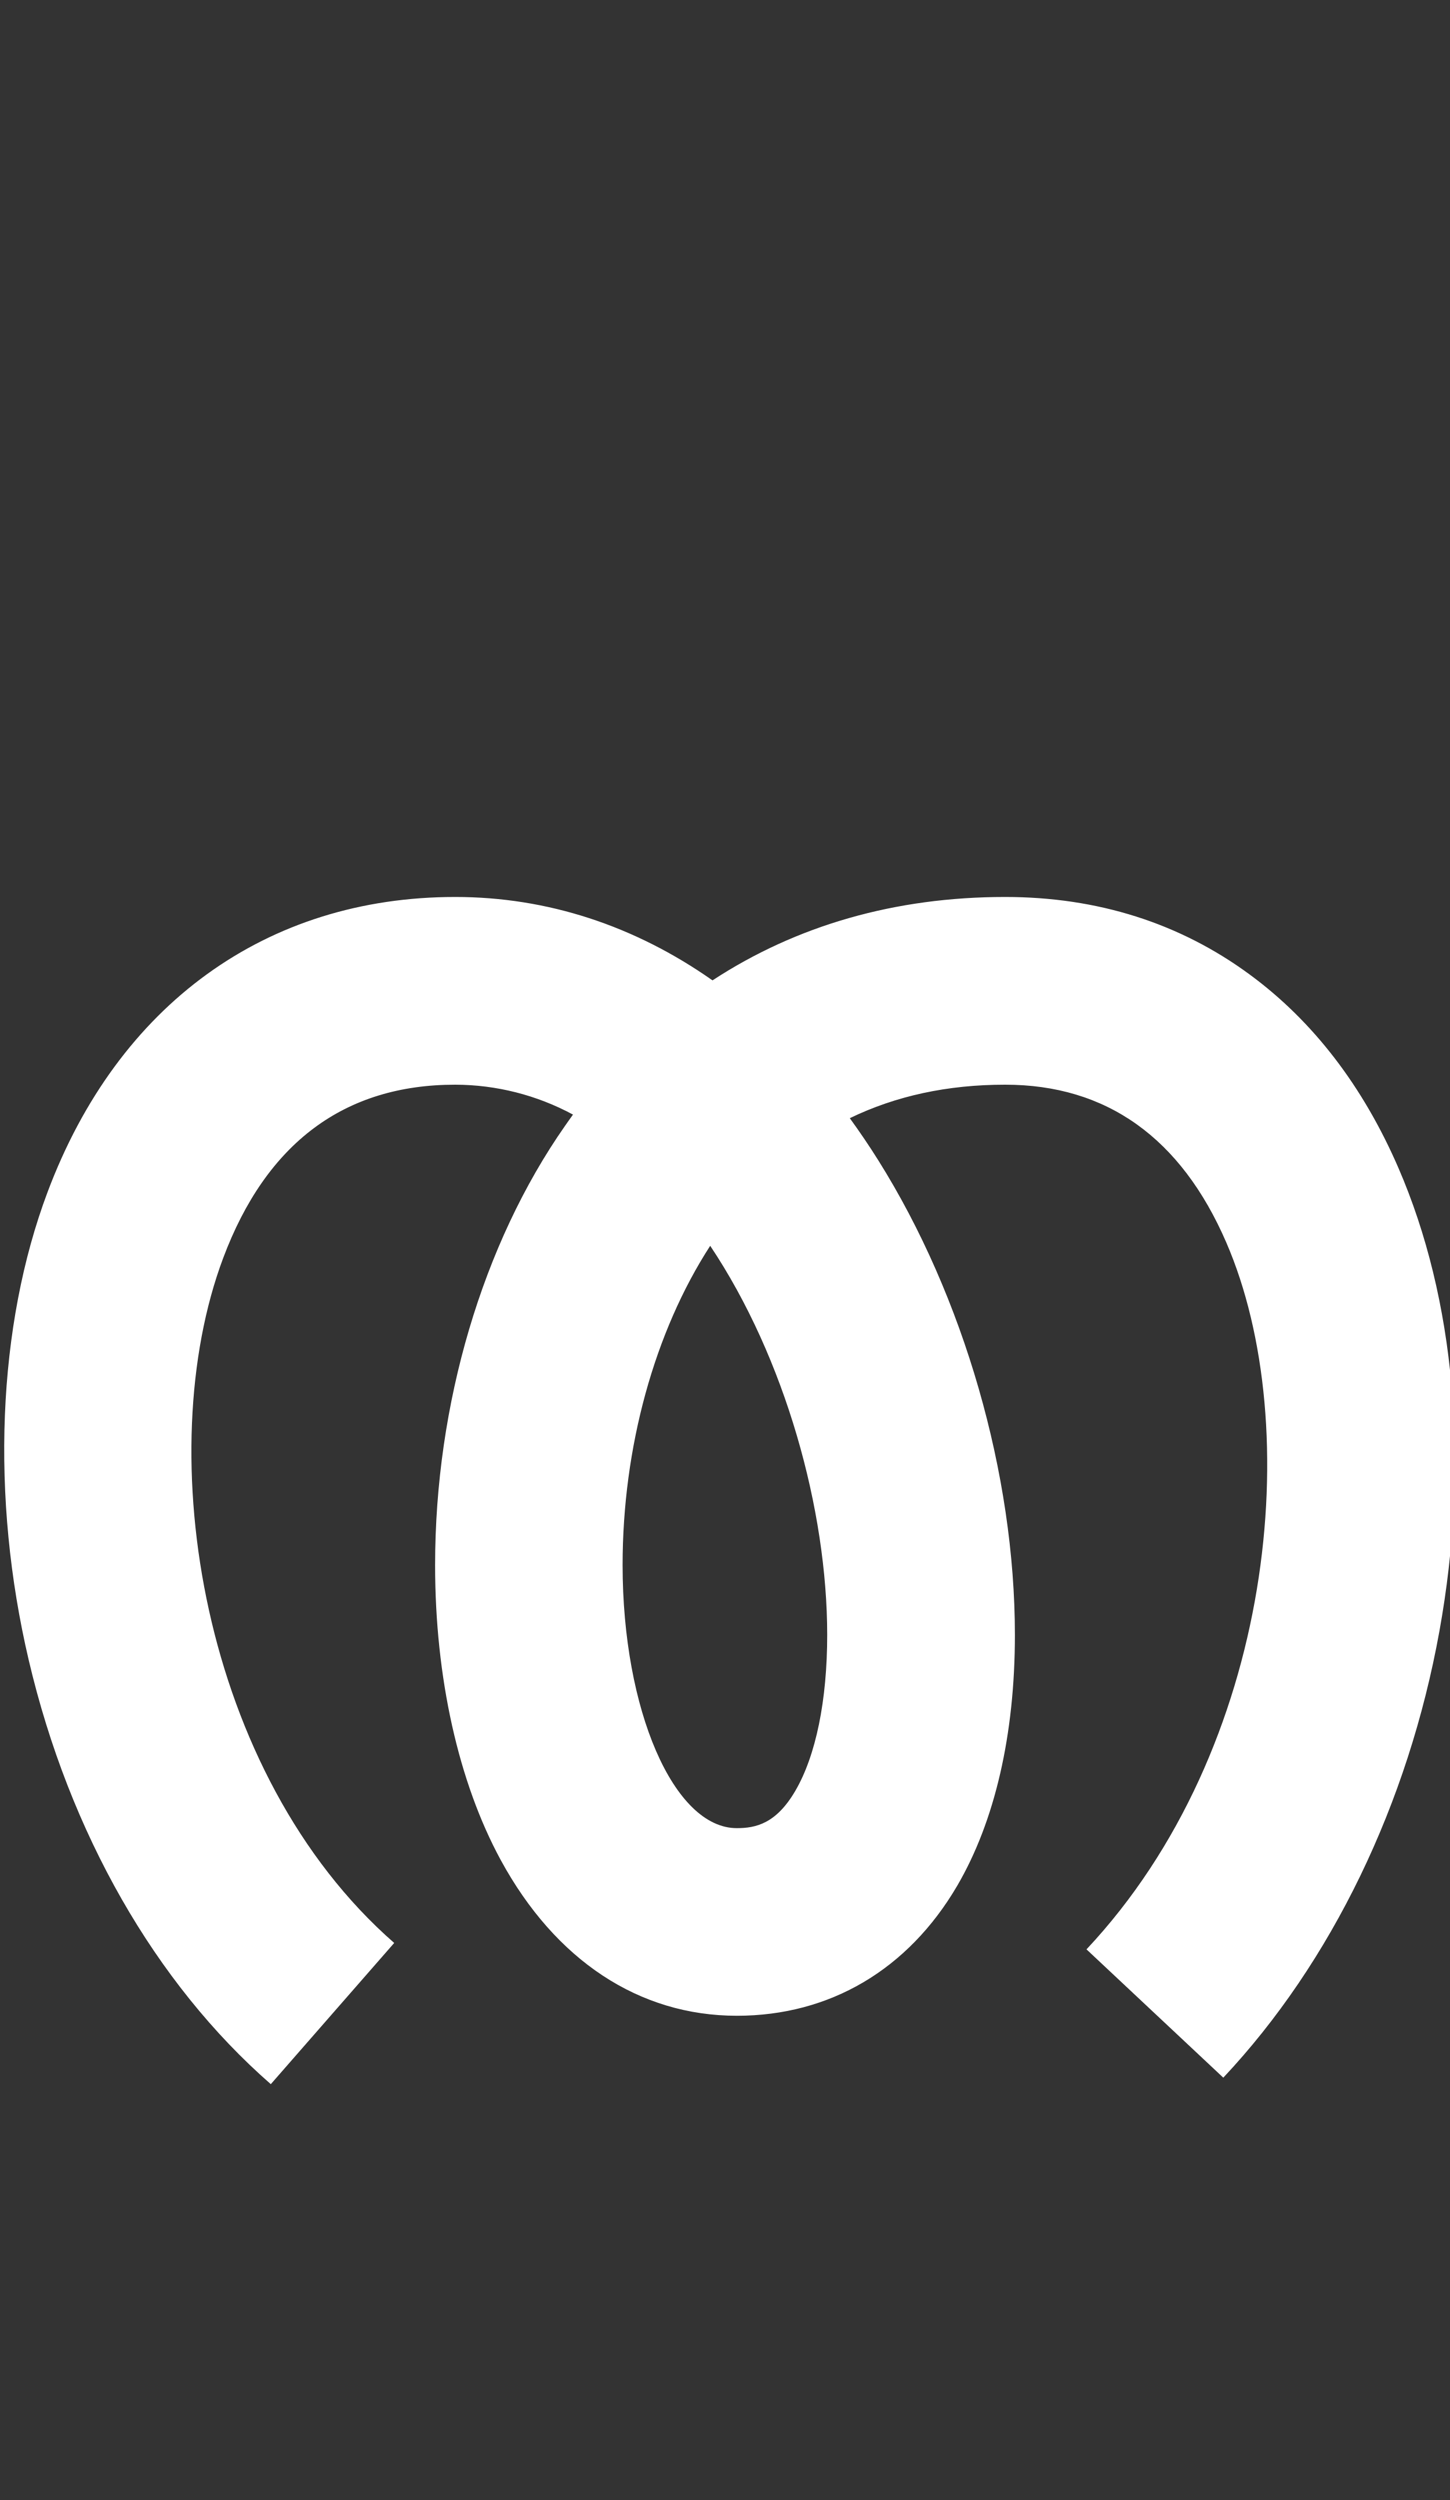 <svg width="145" height="250" viewBox="0 0 145 250" fill="none" xmlns="http://www.w3.org/2000/svg">
<rect x="0" y="0" width="145" height="250" fill="#333333" stroke="none"/>
<g id="Type=09" clip-path="url(#clip0_319_813)">
<path id="Vector" d="M143.94 163.11C140.82 180.37 133.15 196.23 122.33 207.75L108.65 194.92C127.49 174.84 130.57 142.6 122.63 124.24C118.1 113.77 110.65 108.46 100.51 108.46C94.76 108.46 89.58 109.58 84.98 111.81C85.96 113.16 86.92 114.57 87.84 116.04C96.38 129.66 101.49 147.4 101.49 163.48C101.49 173.45 99.49 182.12 95.71 188.58C90.8 196.95 82.98 201.56 73.69 201.56C63.92 201.56 55.54 196.03 50.08 186C45.84 178.2 43.51 167.72 43.51 156.51C43.51 140.41 48.24 124.39 56.5 112.58C56.77 112.2 57.03 111.82 57.3 111.45C53.68 109.5 49.64 108.47 45.52 108.46C34.44 108.46 26.63 114.29 22.32 125.79C15.01 145.27 20.14 177.43 39.42 194.28L27.08 208.4C15.52 198.3 6.93 183.26 2.88 166.03C-0.96 149.68 -0.28 132.6 4.76 119.19C11.8 100.44 26.65 89.69 45.52 89.69C54.75 89.69 63.48 92.57 71.25 98.03C79.65 92.53 89.52 89.69 100.51 89.69C109.75 89.69 117.99 92.3 124.99 97.46C131.31 102.11 136.3 108.61 139.84 116.78C145.52 129.89 146.97 146.34 143.94 163.11ZM79.52 179.09C81.59 175.56 82.72 170.02 82.72 163.48C82.72 150.99 78.54 135.82 71.02 124.57C65.44 133.19 62.26 144.73 62.26 156.5C62.26 171 67.38 182.8 73.68 182.8C75.58 182.8 77.61 182.35 79.52 179.09Z" fill="white"/>
</g>
<defs>
<clipPath id="clip0_319_813">
<rect width="145" height="250" fill="white"/>
</clipPath>
</defs>
</svg>
